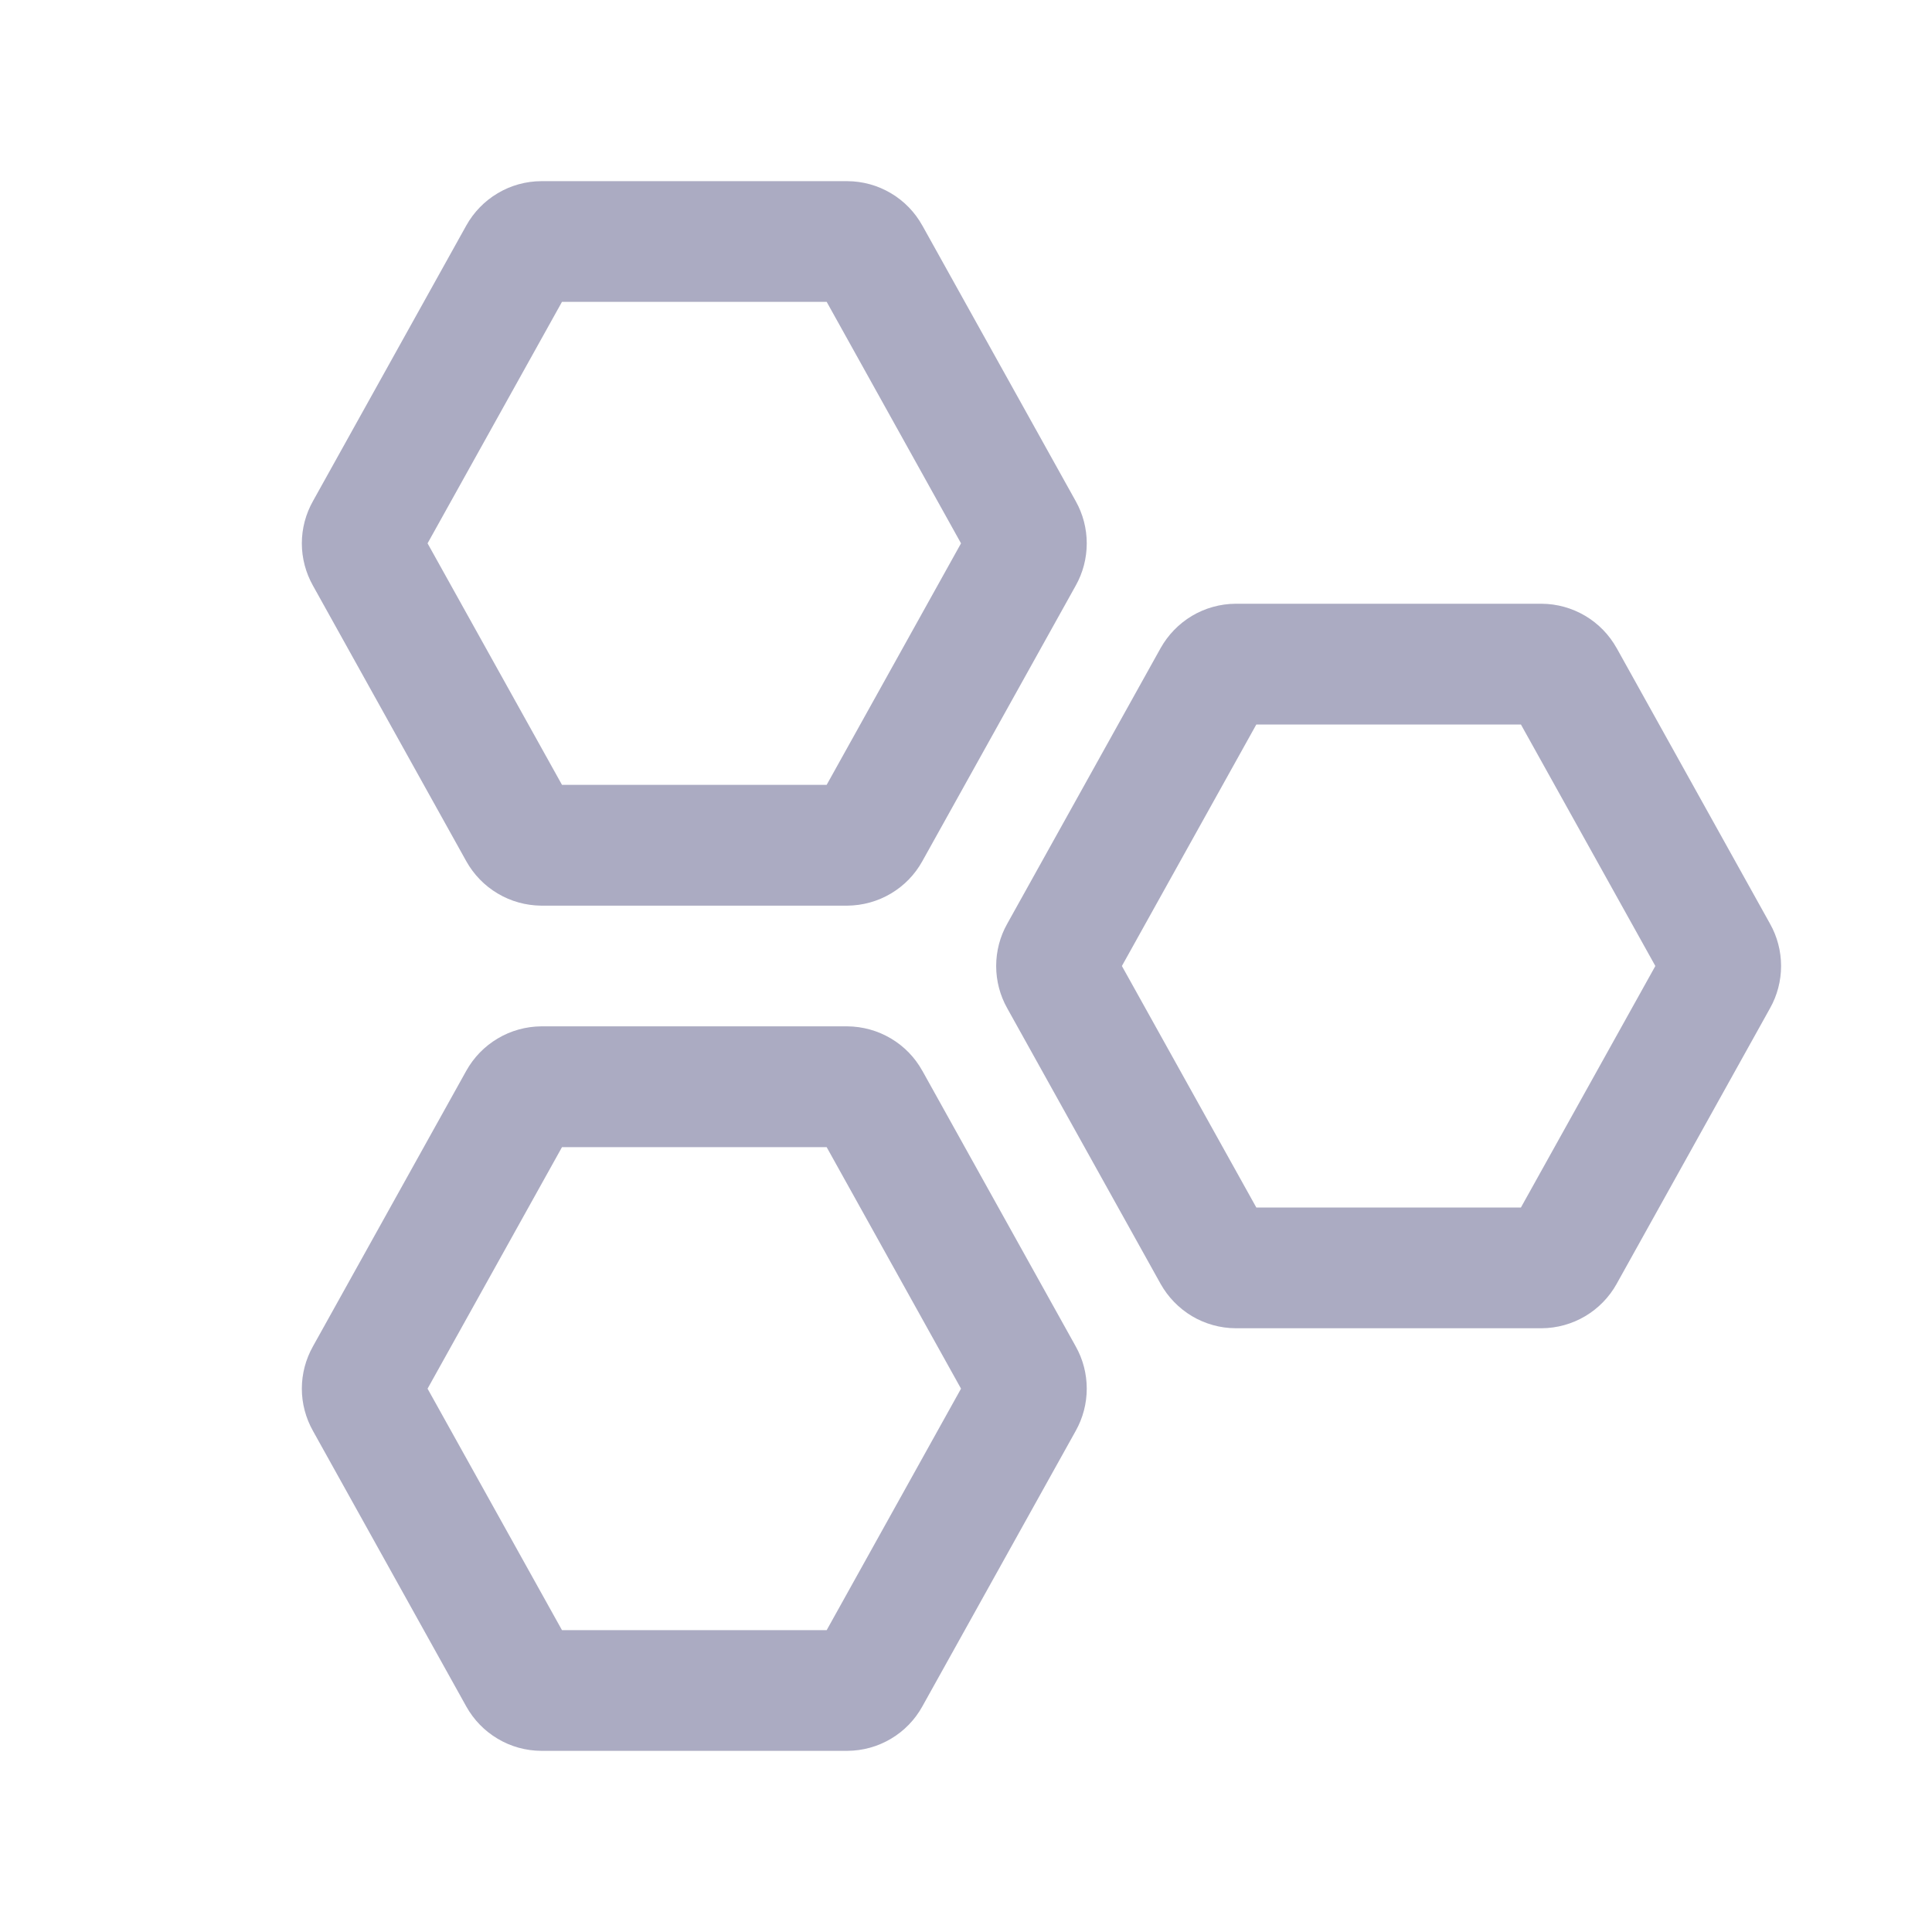 <svg width="26" height="26" viewBox="0 0 26 26" fill="none" xmlns="http://www.w3.org/2000/svg">
<path fill-rule="evenodd" clip-rule="evenodd" d="M7.288 2.438L11.403 2.438C11.611 2.439 11.813 2.495 11.991 2.601C12.168 2.706 12.313 2.856 12.412 3.035L12.413 3.036L14.476 6.743C14.574 6.917 14.625 7.113 14.625 7.312C14.625 7.512 14.574 7.708 14.476 7.882L12.412 11.59C12.313 11.769 12.168 11.919 11.991 12.024C11.813 12.13 11.611 12.186 11.403 12.188L11.399 12.188L7.284 12.188C7.077 12.186 6.874 12.13 6.697 12.024C6.52 11.919 6.375 11.769 6.275 11.59L4.212 7.882C4.114 7.708 4.062 7.512 4.062 7.312C4.062 7.113 4.114 6.917 4.212 6.743L6.275 3.035C6.375 2.856 6.52 2.706 6.697 2.601C6.874 2.495 7.077 2.439 7.284 2.438L7.288 2.438ZM7.563 4.062L5.754 7.312L7.563 10.562H11.125L12.933 7.312L11.125 4.062L7.563 4.062ZM16.628 8.125L16.632 8.125L20.747 8.125C20.954 8.126 21.157 8.183 21.334 8.288C21.512 8.394 21.657 8.544 21.756 8.722L21.757 8.723L23.82 12.431C23.918 12.605 23.969 12.801 23.969 13C23.969 13.199 23.918 13.395 23.82 13.569L21.757 17.276L21.756 17.278C21.657 17.456 21.512 17.606 21.334 17.712C21.157 17.817 20.954 17.874 20.747 17.875L20.743 17.875L16.628 17.875C16.421 17.874 16.218 17.817 16.041 17.712C15.864 17.606 15.719 17.456 15.619 17.278L13.555 13.569C13.457 13.395 13.406 13.199 13.406 13C13.406 12.801 13.457 12.605 13.555 12.431L15.619 8.722C15.719 8.544 15.864 8.394 16.041 8.288C16.218 8.183 16.421 8.126 16.628 8.125ZM16.907 9.75L15.098 13L16.907 16.25L20.468 16.25L22.277 13L20.468 9.75H16.907ZM7.288 13.812H11.403C11.611 13.814 11.813 13.87 11.991 13.976C12.168 14.081 12.313 14.231 12.412 14.41L12.413 14.411L14.476 18.118C14.574 18.292 14.625 18.488 14.625 18.688C14.625 18.887 14.574 19.083 14.476 19.257L12.412 22.965C12.313 23.144 12.168 23.294 11.991 23.399C11.813 23.505 11.611 23.561 11.403 23.562L11.399 23.562L7.284 23.562C7.077 23.561 6.874 23.505 6.697 23.399C6.52 23.294 6.375 23.144 6.275 22.965L4.212 19.257C4.114 19.083 4.062 18.887 4.062 18.688C4.062 18.488 4.114 18.292 4.212 18.118L6.275 14.41C6.375 14.231 6.52 14.081 6.697 13.976C6.874 13.87 7.077 13.814 7.284 13.812L7.288 13.812ZM7.563 15.438L5.754 18.688L7.563 21.938L11.125 21.938L12.933 18.688L11.125 15.438H7.563Z" fill="#ABABC2"/>
</svg>
